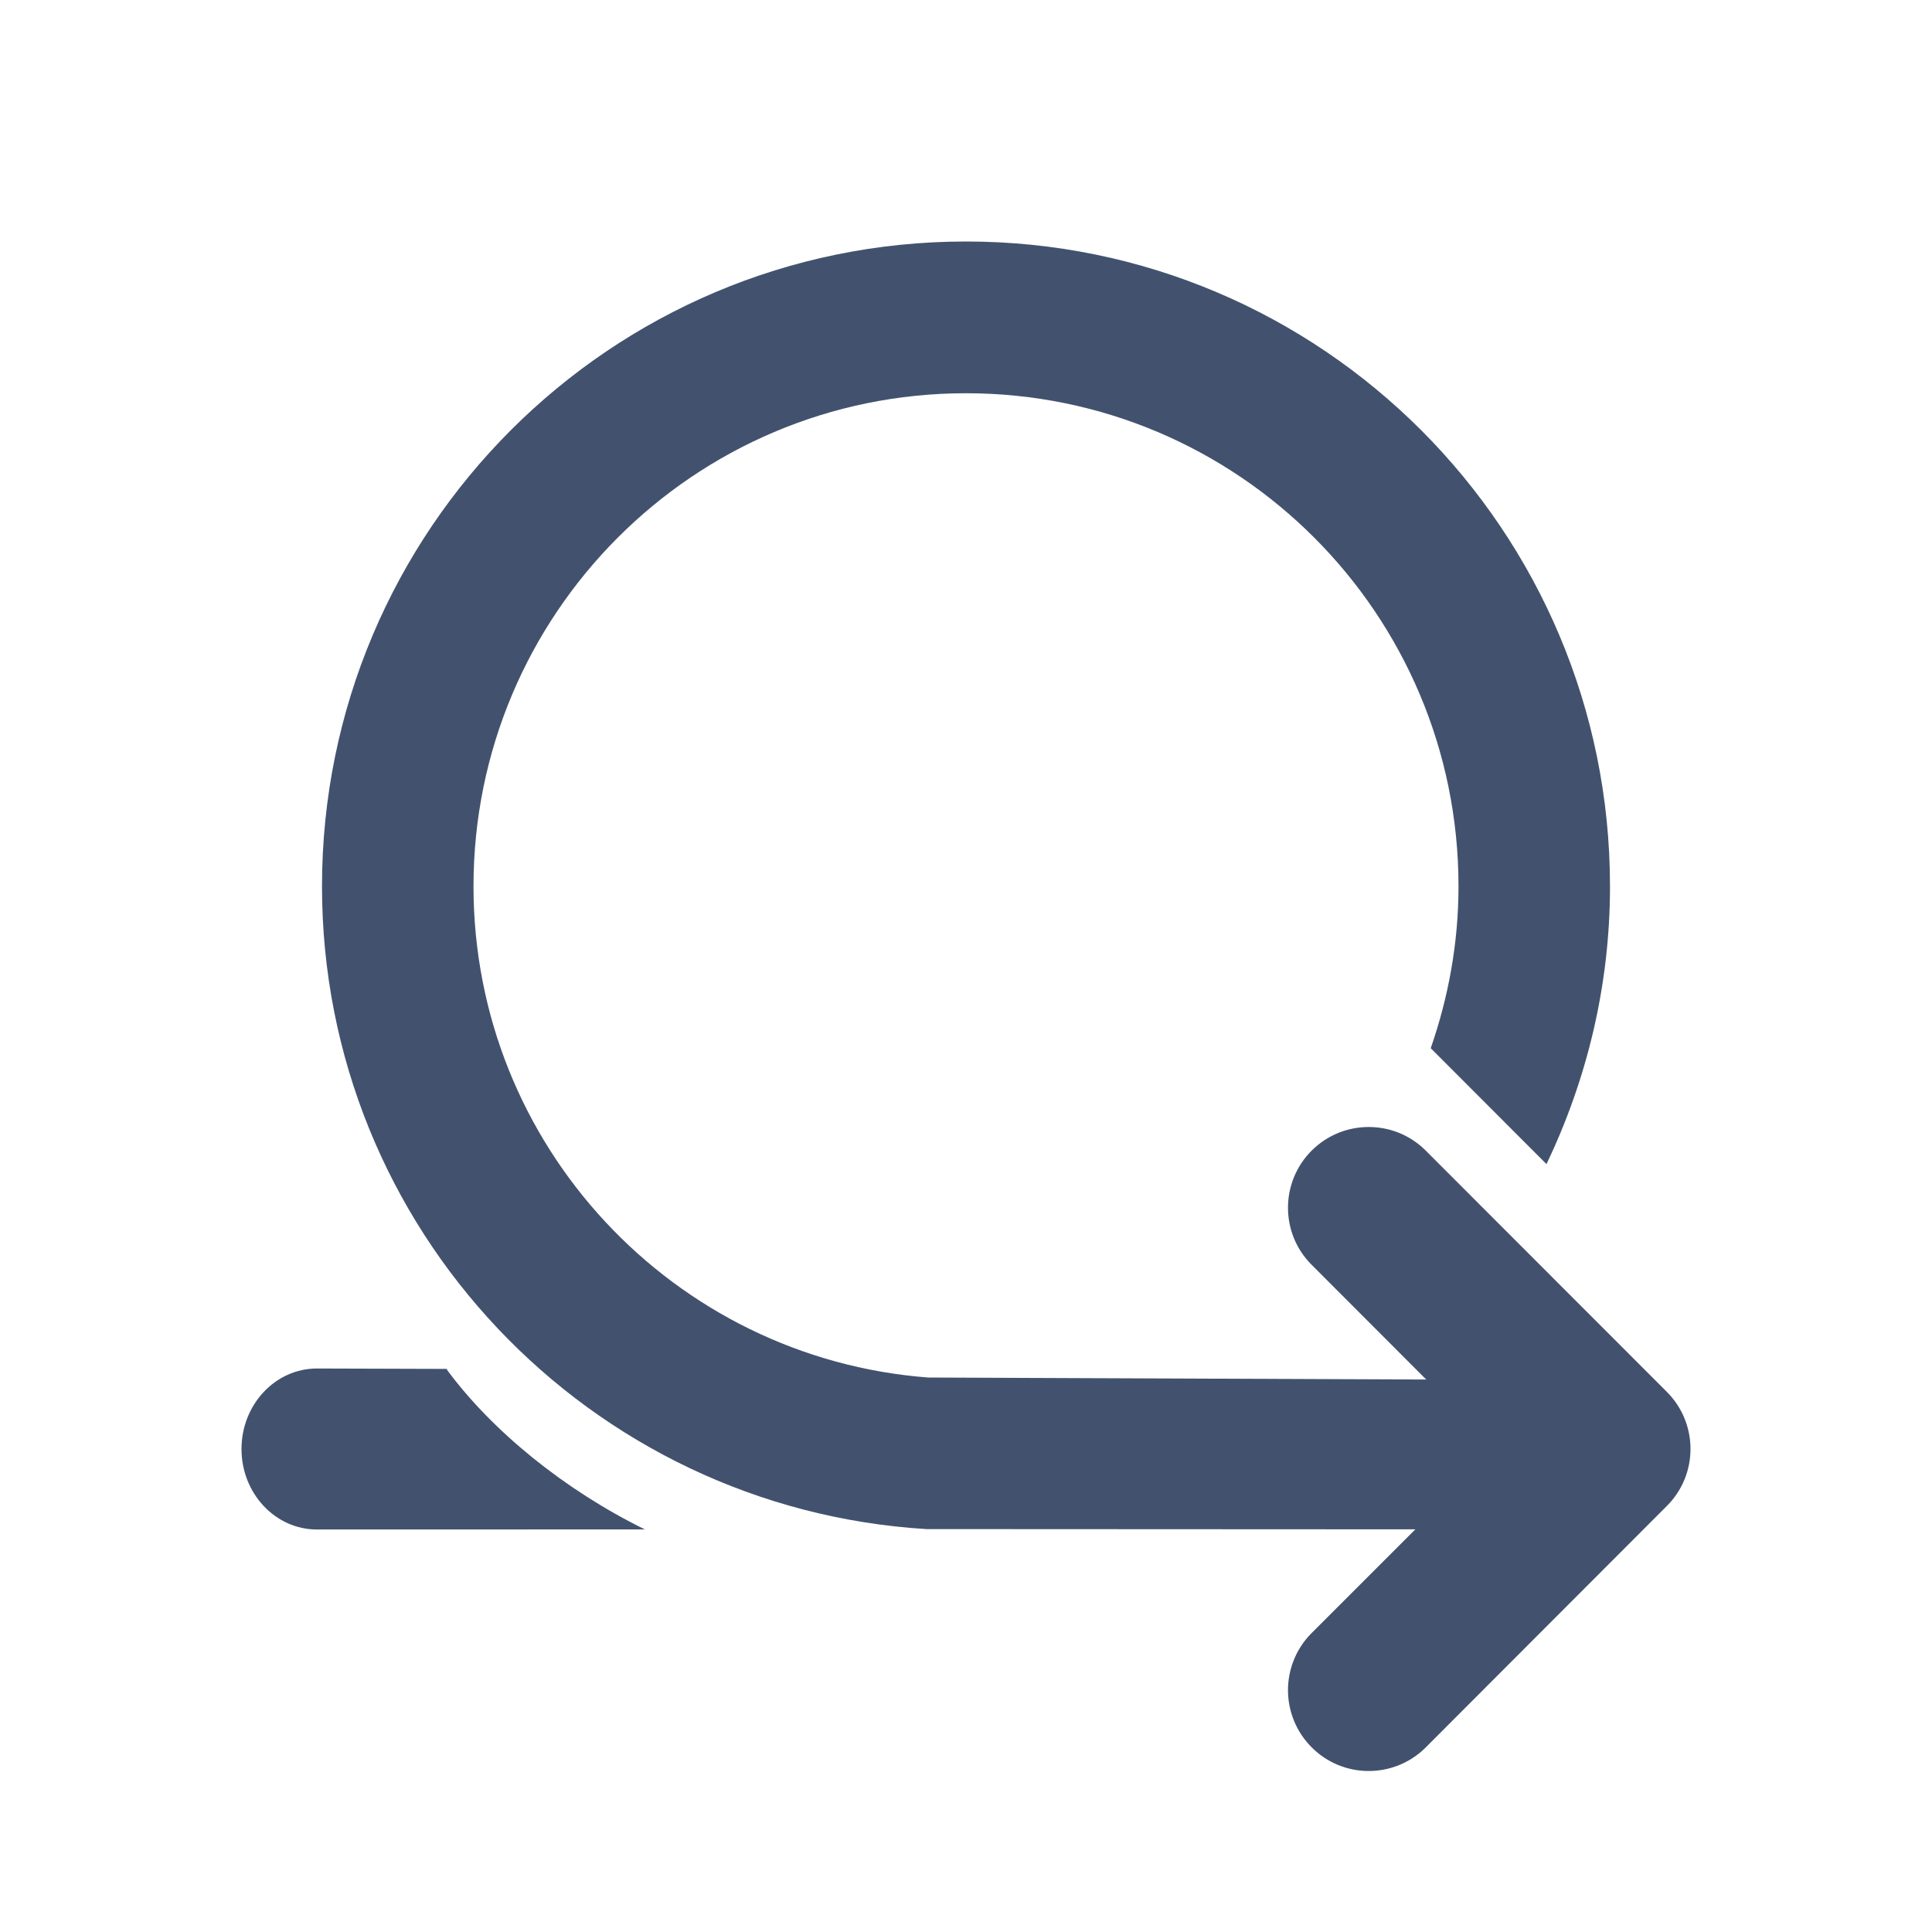<?xml version="1.0" encoding="UTF-8"?>
<svg width="24px" height="24px" viewBox="0 0 24 24" version="1.1" xmlns="http://www.w3.org/2000/svg" xmlns:xlink="http://www.w3.org/1999/xlink">
    <!-- Generator: Sketch 56.3 (81716) - https://sketch.com -->
    <title>global/sprint</title>
    <desc>Created with Sketch.</desc>
    <g id="global/sprint" stroke="none" stroke-width="1" fill="none">
        <path d="M17.717,17.137 L16.281,15.699 C15.901,15.306 15.907,14.68 16.294,14.293 C16.49,14.098 16.745,14 17.003,14 C17.254,14 17.504,14.093 17.699,14.281 L20.706,17.29 C21.098,17.682 21.098,18.317 20.706,18.708 L17.699,21.719 C17.305,22.099 16.68,22.093 16.294,21.706 C15.907,21.318 15.901,20.694 16.281,20.299 L17.582,18.998 L11.51,18.995 C7.321,18.74 4,15.268 4,11.01 C4,6.587 7.582,3 12,3 C16.418,3 20,6.587 20,11.01 C20,12.248 19.711,13.415 19.211,14.461 L17.773,13.021 C17.992,12.391 18.118,11.715 18.118,11.01 C18.118,7.627 15.379,4.885 12,4.885 C8.621,4.885 5.882,7.627 5.882,11.01 C5.882,14.234 8.371,16.871 11.529,17.112 L17.717,17.137 Z M5.554,17.018 C6.115,17.777 7.01,18.507 8.011,18.999 L3.937,19 C3.42,19 3,18.552 3,18 C3,17.448 3.42,17 3.937,17 L5.551,17.005 L5.554,17.018 Z" fill="#42526E"></path>
    </g>
</svg>
